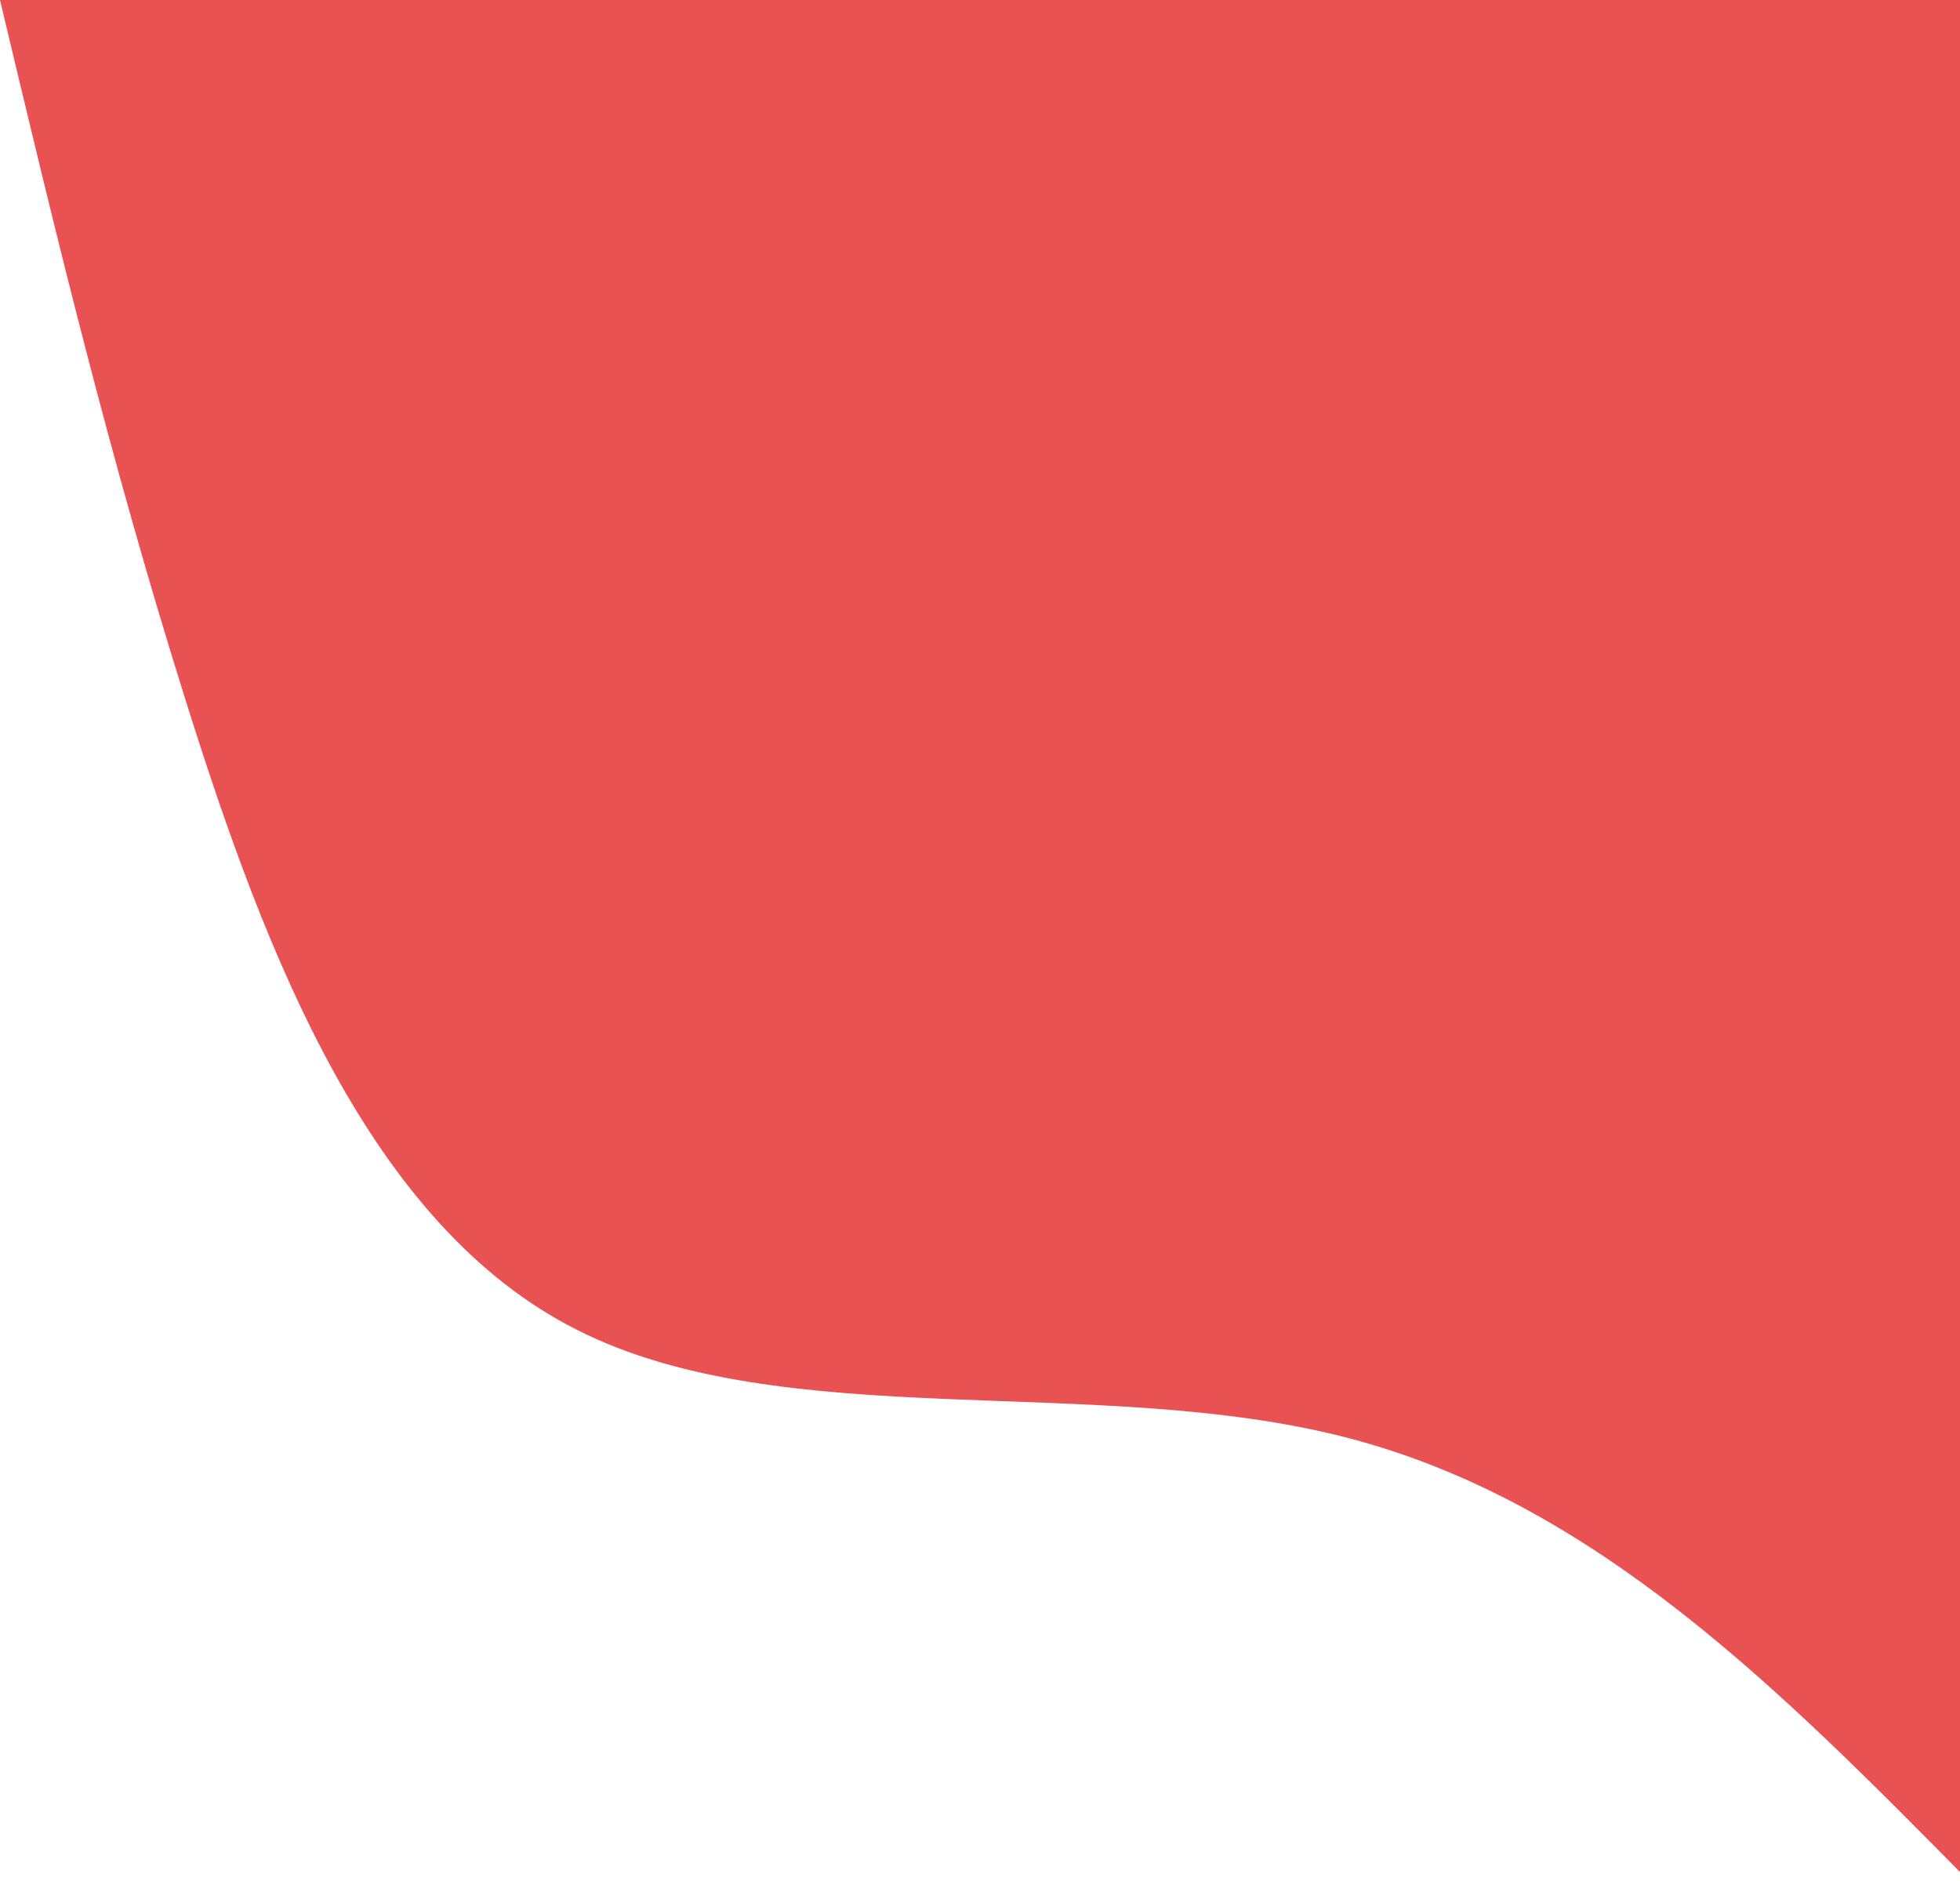 <svg width="447" height="429" viewBox="0 0 447 429" fill="none" xmlns="http://www.w3.org/2000/svg">
<path d="M449 428.916C406.317 385.671 363.819 342.427 306.909 327.777C249.999 313.126 178.861 327.247 131.559 303.242C84.257 279.413 60.606 217.635 42.683 160.799C24.76 103.964 12.38 51.894 0 0H449V428.916Z" fill="#E85252"/>
</svg>
